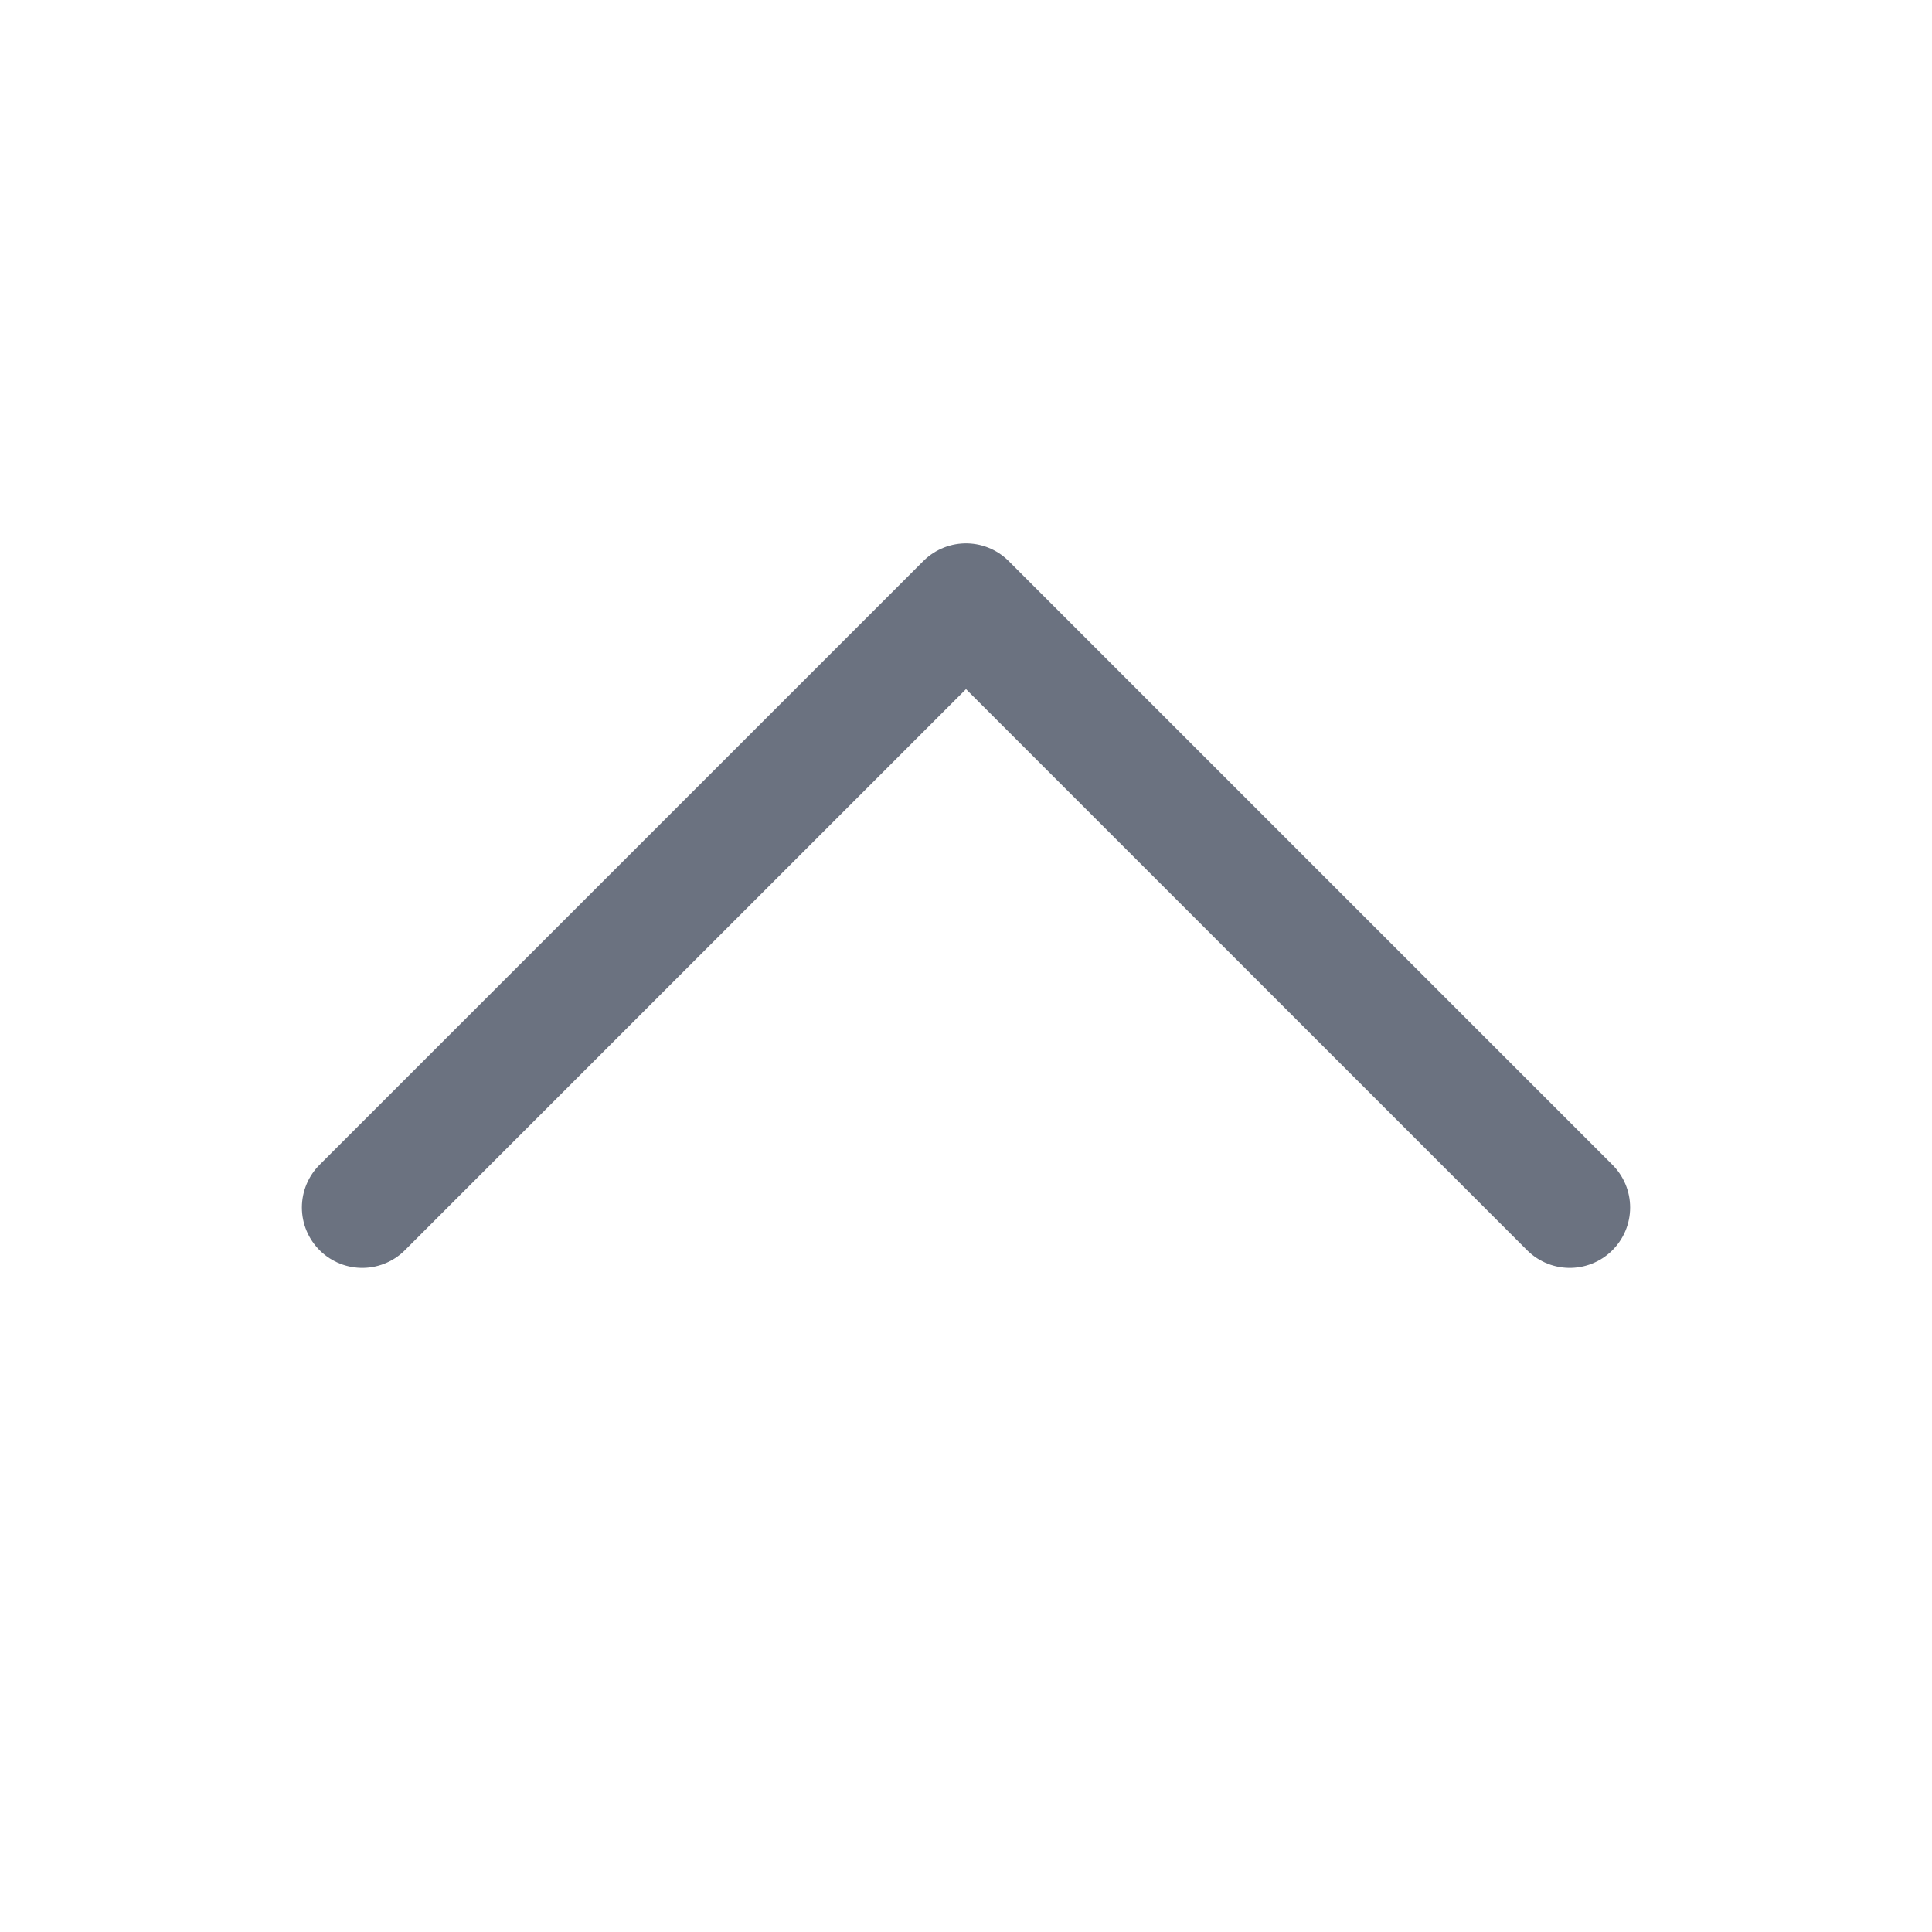 <svg width="24" height="24" viewBox="0 0 24 24" fill="none" xmlns="http://www.w3.org/2000/svg">
<path d="M4.5 15L12 7.5L19.5 15" stroke="#6B7280" stroke-width="1.5" stroke-linecap="round" stroke-linejoin ="round"/>
</svg>
